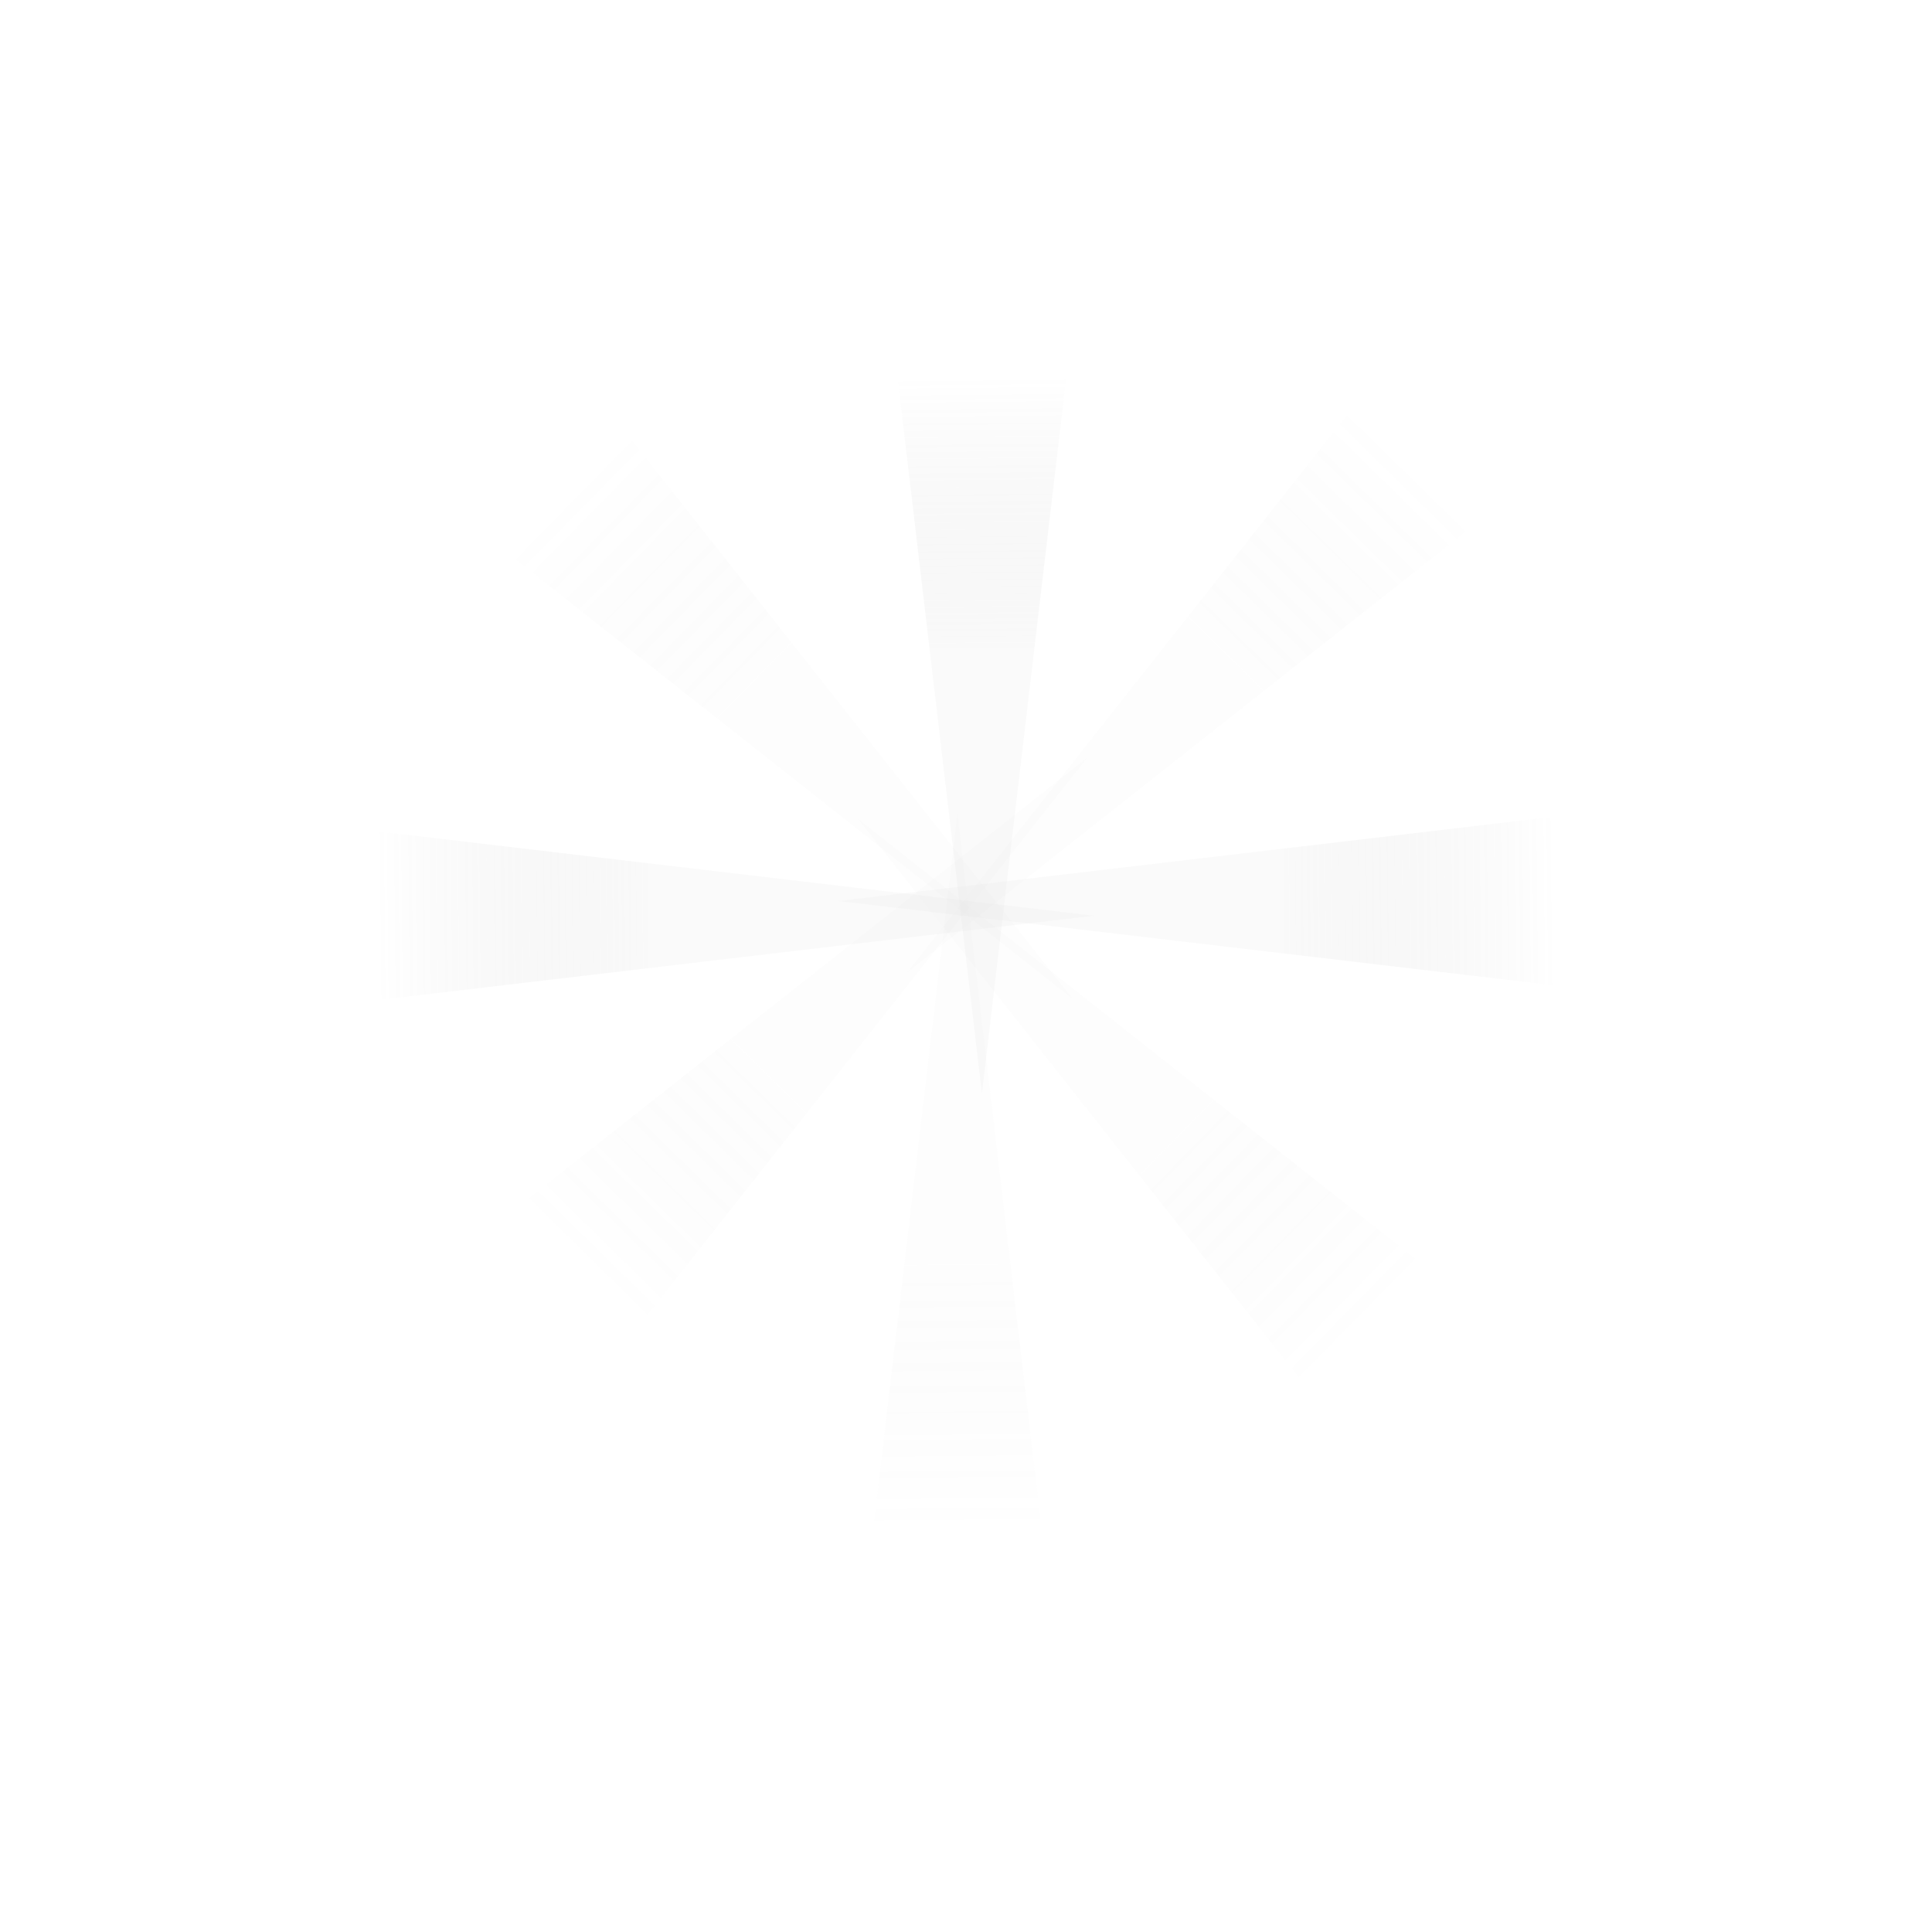 <svg width="888" height="877" viewBox="0 0 888 877" fill="none" xmlns="http://www.w3.org/2000/svg">
<path opacity="0.15" d="M451.325 502.599L406.92 125.65H495.729L451.325 502.599Z" fill="url(#paint0_linear_7_66)"/>
<path opacity="0.05" d="M440.056 374.132L484.46 751.081H395.651L440.056 374.132Z" fill="url(#paint1_linear_7_66)"/>
<path opacity="0.05" d="M493.149 459.262L195.207 224.117L258.004 161.319L493.149 459.262Z" fill="url(#paint2_linear_7_66)"/>
<path opacity="0.05" d="M394.34 376.39L692.283 611.535L629.485 674.332L394.34 376.39Z" fill="url(#paint3_linear_7_66)"/>
<path opacity="0.05" d="M416.959 446.946L652.103 149.004L714.901 211.801L416.959 446.946Z" fill="url(#paint4_linear_7_66)"/>
<path opacity="0.05" d="M499.83 348.137L264.686 646.079L201.888 583.282L499.83 348.137Z" fill="url(#paint5_linear_7_66)"/>
<path opacity="0.15" d="M385.401 414.137L762.35 369.732V458.542L385.401 414.137Z" fill="url(#paint6_linear_7_66)"/>
<path opacity="0.15" d="M502.599 420.898L125.65 465.303V376.493L502.599 420.898Z" fill="url(#paint7_linear_7_66)"/>
<defs>
<linearGradient id="paint0_linear_7_66" x1="463.45" y1="297.915" x2="462.255" y2="173.209" gradientUnits="userSpaceOnUse">
<stop stop-color="#D9D9D9"/>
<stop offset="1" stop-color="#737373" stop-opacity="0"/>
</linearGradient>
<linearGradient id="paint1_linear_7_66" x1="427.931" y1="578.816" x2="429.126" y2="703.522" gradientUnits="userSpaceOnUse">
<stop stop-color="#D9D9D9"/>
<stop offset="1" stop-color="#737373" stop-opacity="0"/>
</linearGradient>
<linearGradient id="paint2_linear_7_66" x1="356.989" y1="305.954" x2="267.963" y2="218.619" gradientUnits="userSpaceOnUse">
<stop stop-color="#D9D9D9"/>
<stop offset="1" stop-color="#737373" stop-opacity="0"/>
</linearGradient>
<linearGradient id="paint3_linear_7_66" x1="530.5" y1="529.698" x2="619.526" y2="617.033" gradientUnits="userSpaceOnUse">
<stop stop-color="#D9D9D9"/>
<stop offset="1" stop-color="#737373" stop-opacity="0"/>
</linearGradient>
<linearGradient id="paint4_linear_7_66" x1="570.266" y1="310.786" x2="657.601" y2="221.76" gradientUnits="userSpaceOnUse">
<stop stop-color="#D9D9D9"/>
<stop offset="1" stop-color="#737373" stop-opacity="0"/>
</linearGradient>
<linearGradient id="paint5_linear_7_66" x1="346.523" y1="484.297" x2="259.188" y2="573.322" gradientUnits="userSpaceOnUse">
<stop stop-color="#D9D9D9"/>
<stop offset="1" stop-color="#737373" stop-opacity="0"/>
</linearGradient>
<linearGradient id="paint6_linear_7_66" x1="590.085" y1="426.262" x2="714.791" y2="425.067" gradientUnits="userSpaceOnUse">
<stop stop-color="#D9D9D9"/>
<stop offset="1" stop-color="#737373" stop-opacity="0"/>
</linearGradient>
<linearGradient id="paint7_linear_7_66" x1="297.915" y1="408.773" x2="173.209" y2="409.968" gradientUnits="userSpaceOnUse">
<stop stop-color="#D9D9D9"/>
<stop offset="1" stop-color="#737373" stop-opacity="0"/>
</linearGradient>
</defs>
</svg>
